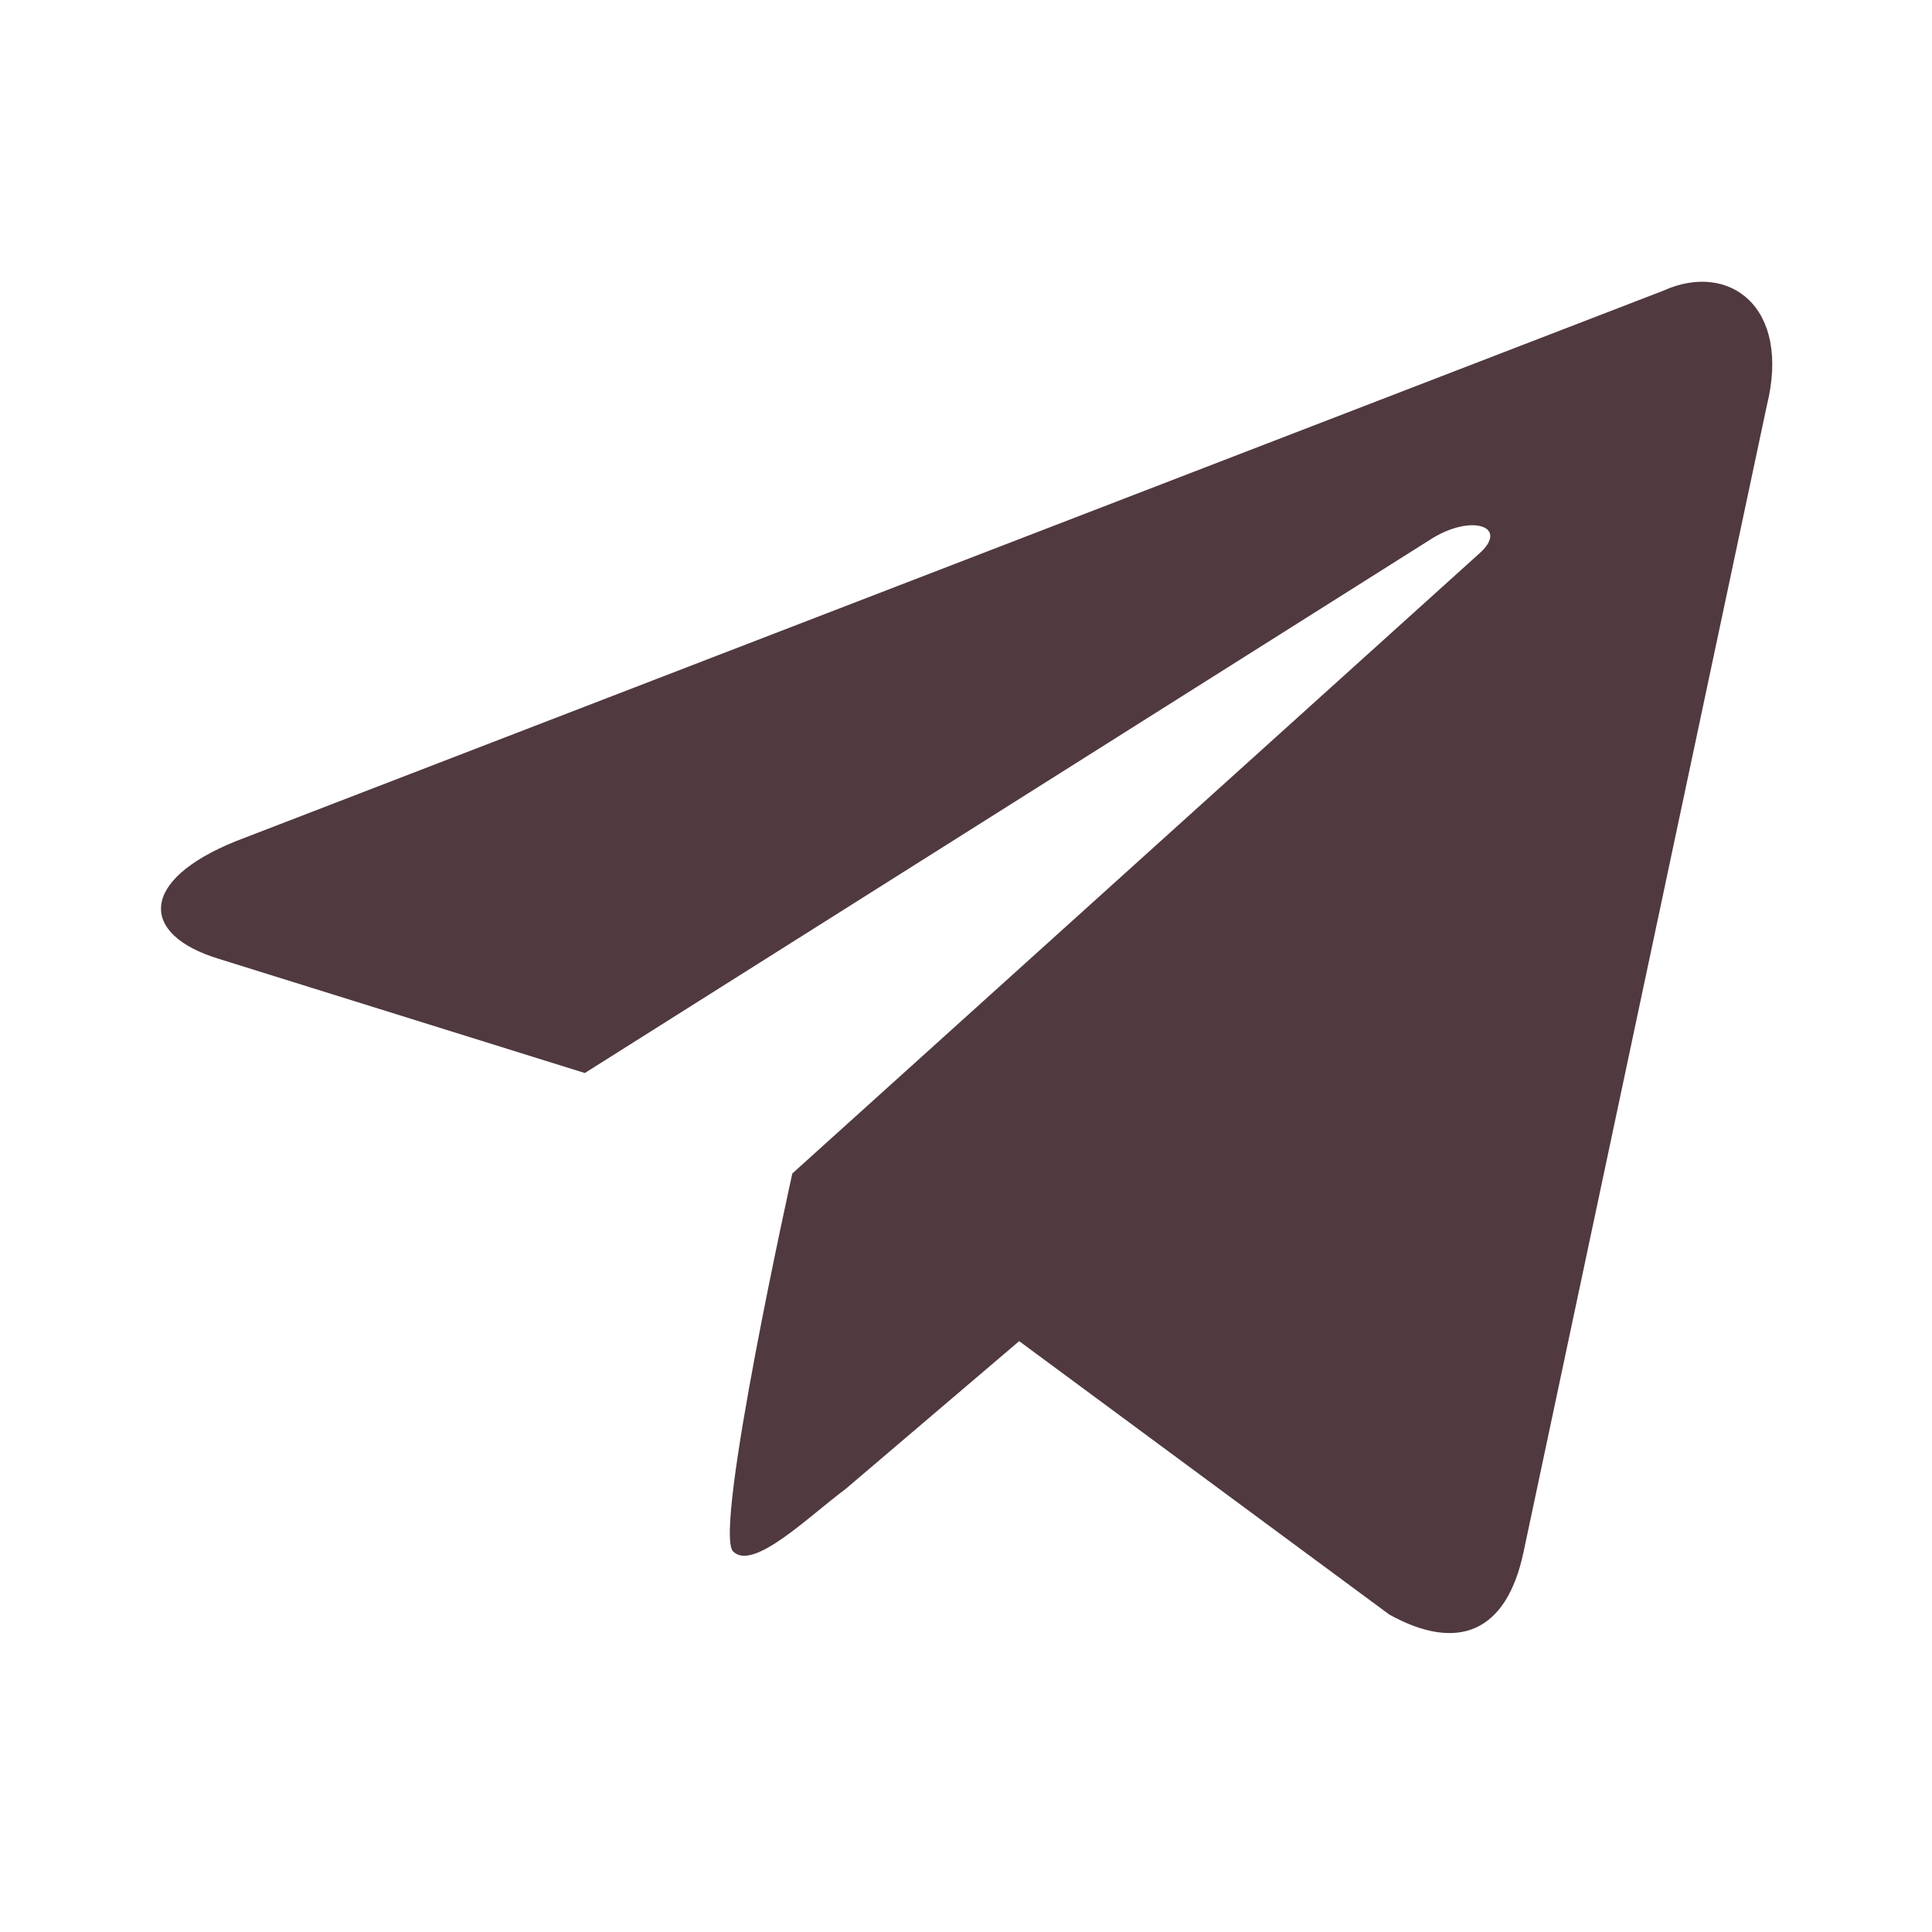 <svg width="40" height="40" viewBox="0 0 40 40" fill="none" xmlns="http://www.w3.org/2000/svg">
<path d="M34.441 6.017L4.891 17.413C2.874 18.223 2.886 19.348 4.521 19.849L12.108 22.216L29.661 11.141C30.491 10.636 31.249 10.908 30.626 11.461L16.404 24.296H16.401L16.404 24.297C16.404 24.297 14.761 31.704 15.178 32.121C15.594 32.538 16.75 31.388 17.5 30.834L21.101 27.767L28.766 33.429C30.179 34.208 31.194 33.807 31.546 32.121L36.578 8.407C37.093 6.342 35.789 5.407 34.441 6.017Z" fill="#50393F"/>
</svg>
